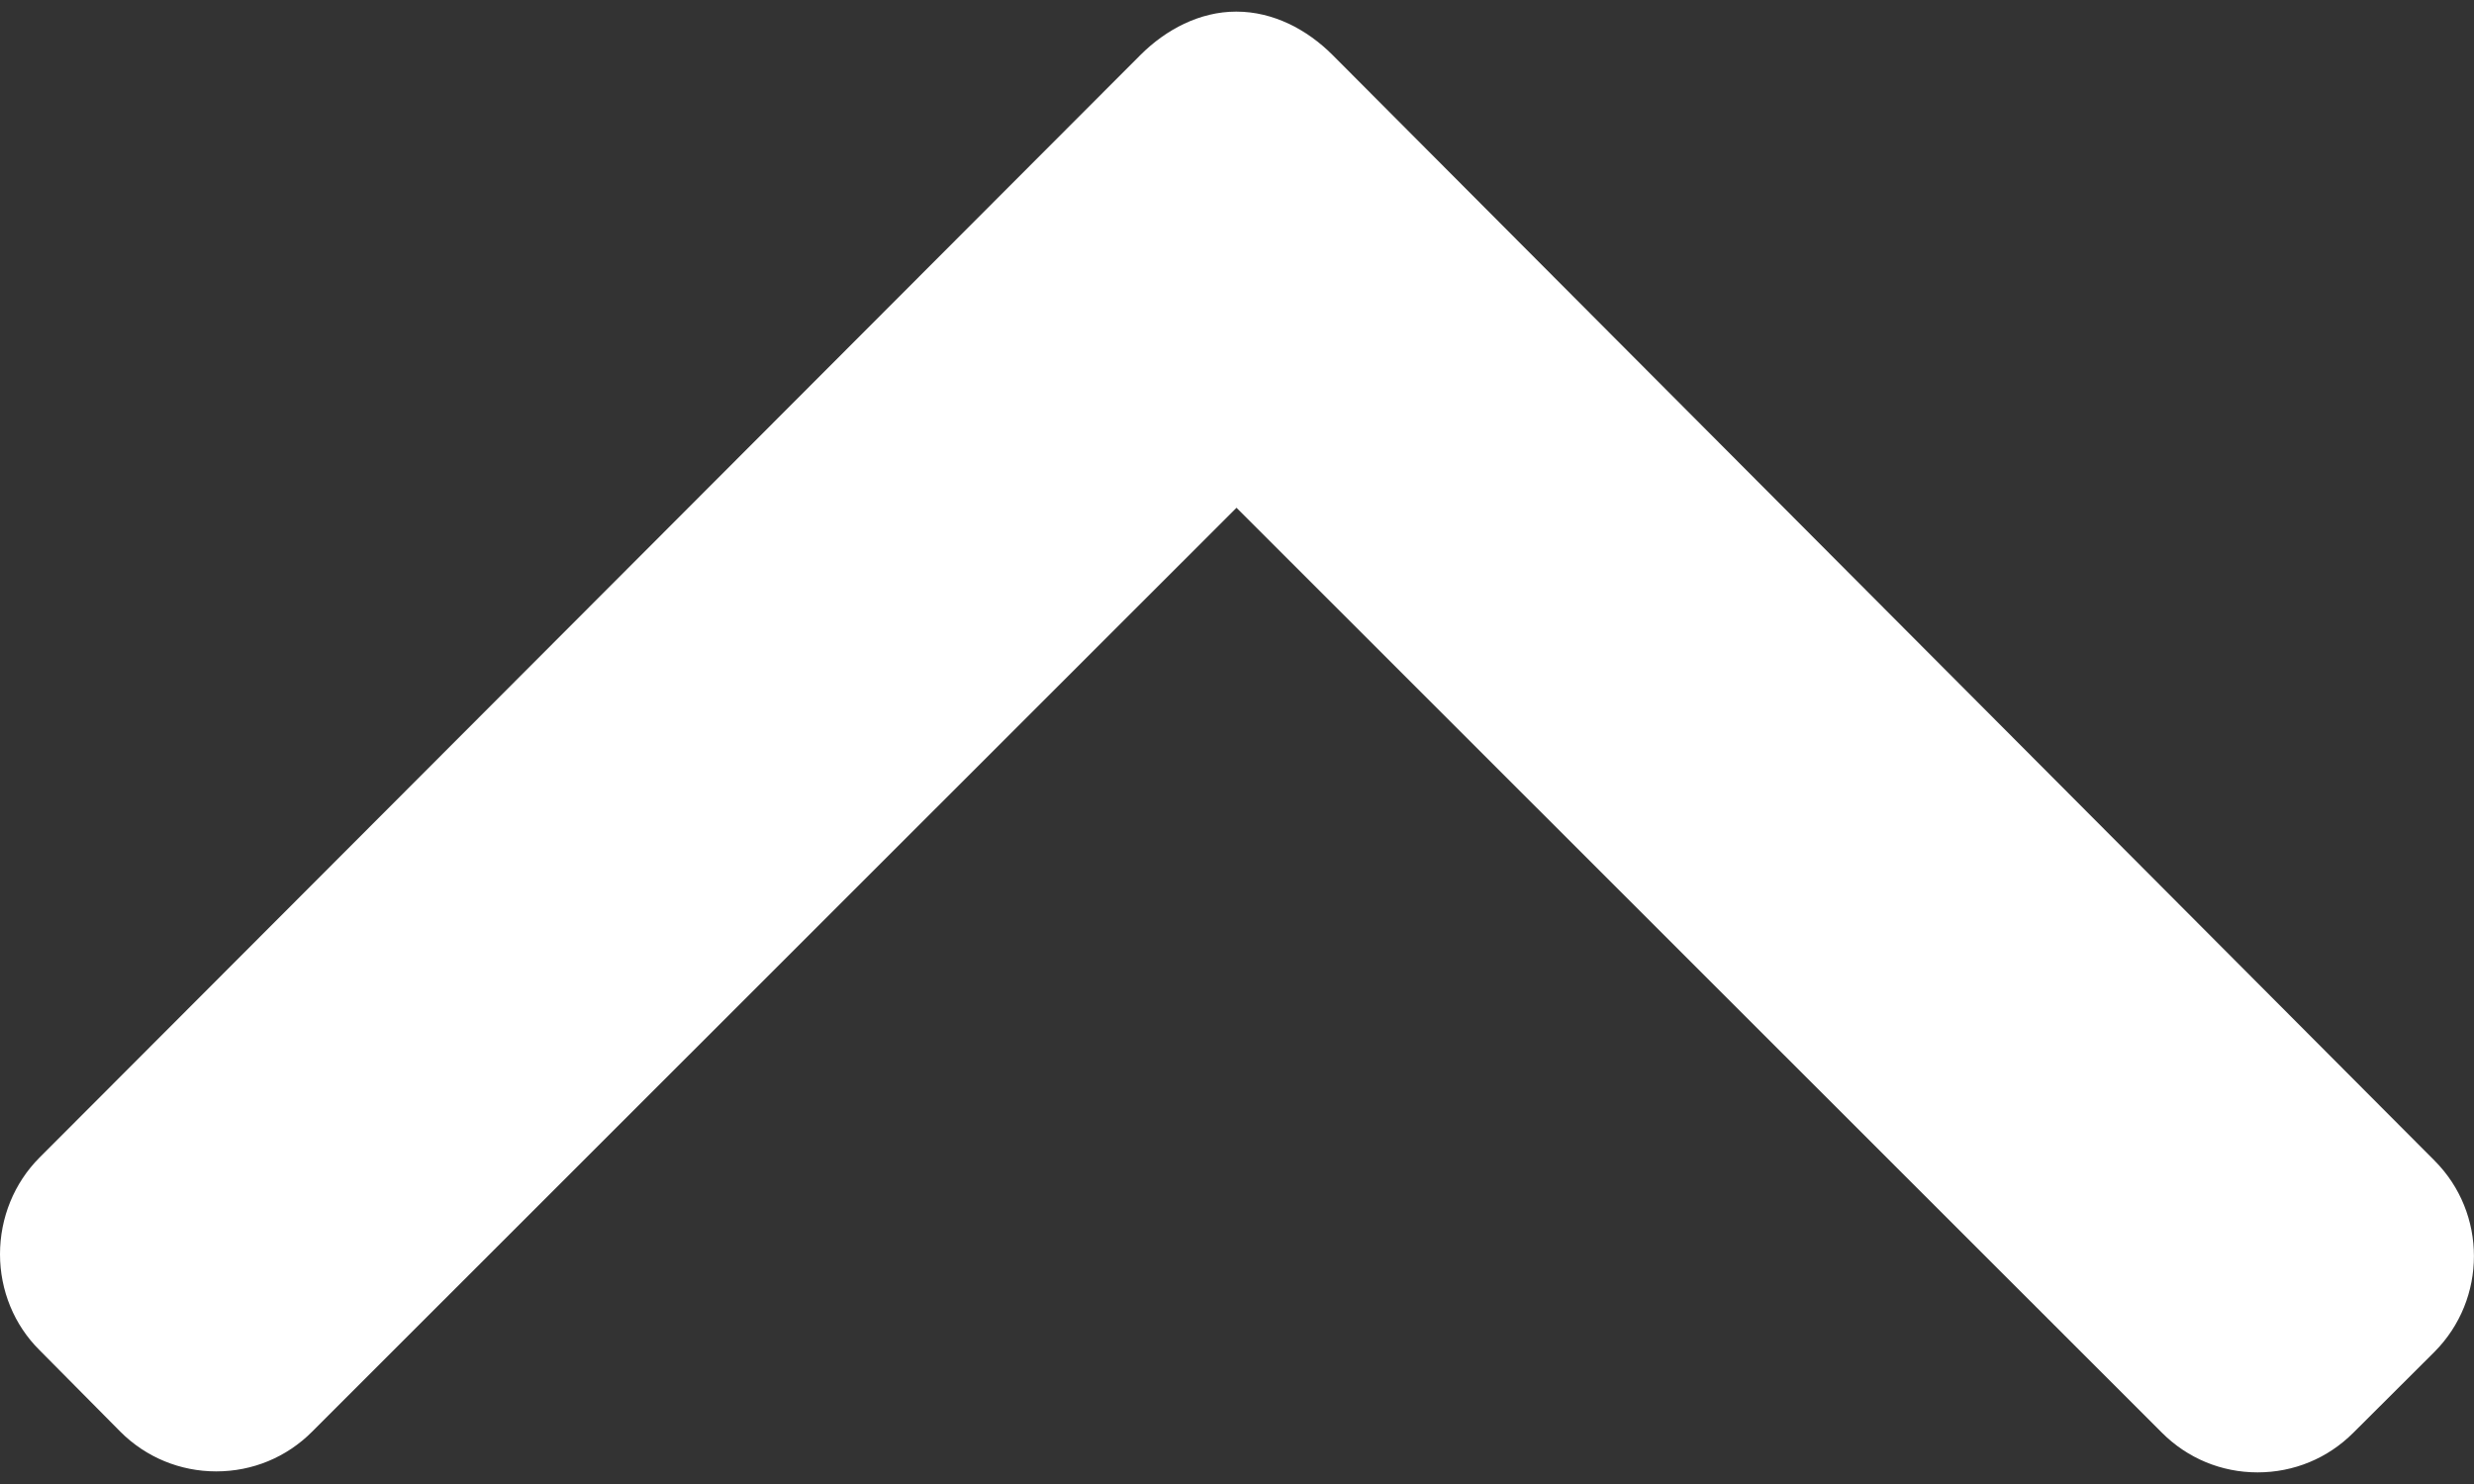 <svg width="10" height="6" viewBox="0 0 10 6" fill="none" xmlns="http://www.w3.org/2000/svg">
<rect x="0" y="0" width="10" height="6" fill="#333333" stroke="none"/>
<path d="M0.16 5.459L0.487 5.789C0.59 5.892 0.728 5.949 0.874 5.949C1.021 5.949 1.158 5.892 1.261 5.789L4.998 2.053L8.739 5.793C8.842 5.896 8.979 5.953 9.125 5.953C9.272 5.953 9.409 5.896 9.512 5.793L9.84 5.466C10.053 5.252 10.053 4.905 9.84 4.692L5.386 0.222C5.283 0.119 5.146 0.047 4.998 0.047L4.996 0.047C4.85 0.047 4.713 0.119 4.61 0.222L0.16 4.68C0.057 4.783 0 4.924 7.71459e-08 5.071C6.43309e-08 5.217 0.057 5.357 0.16 5.459Z" fill="white"/>
</svg>
